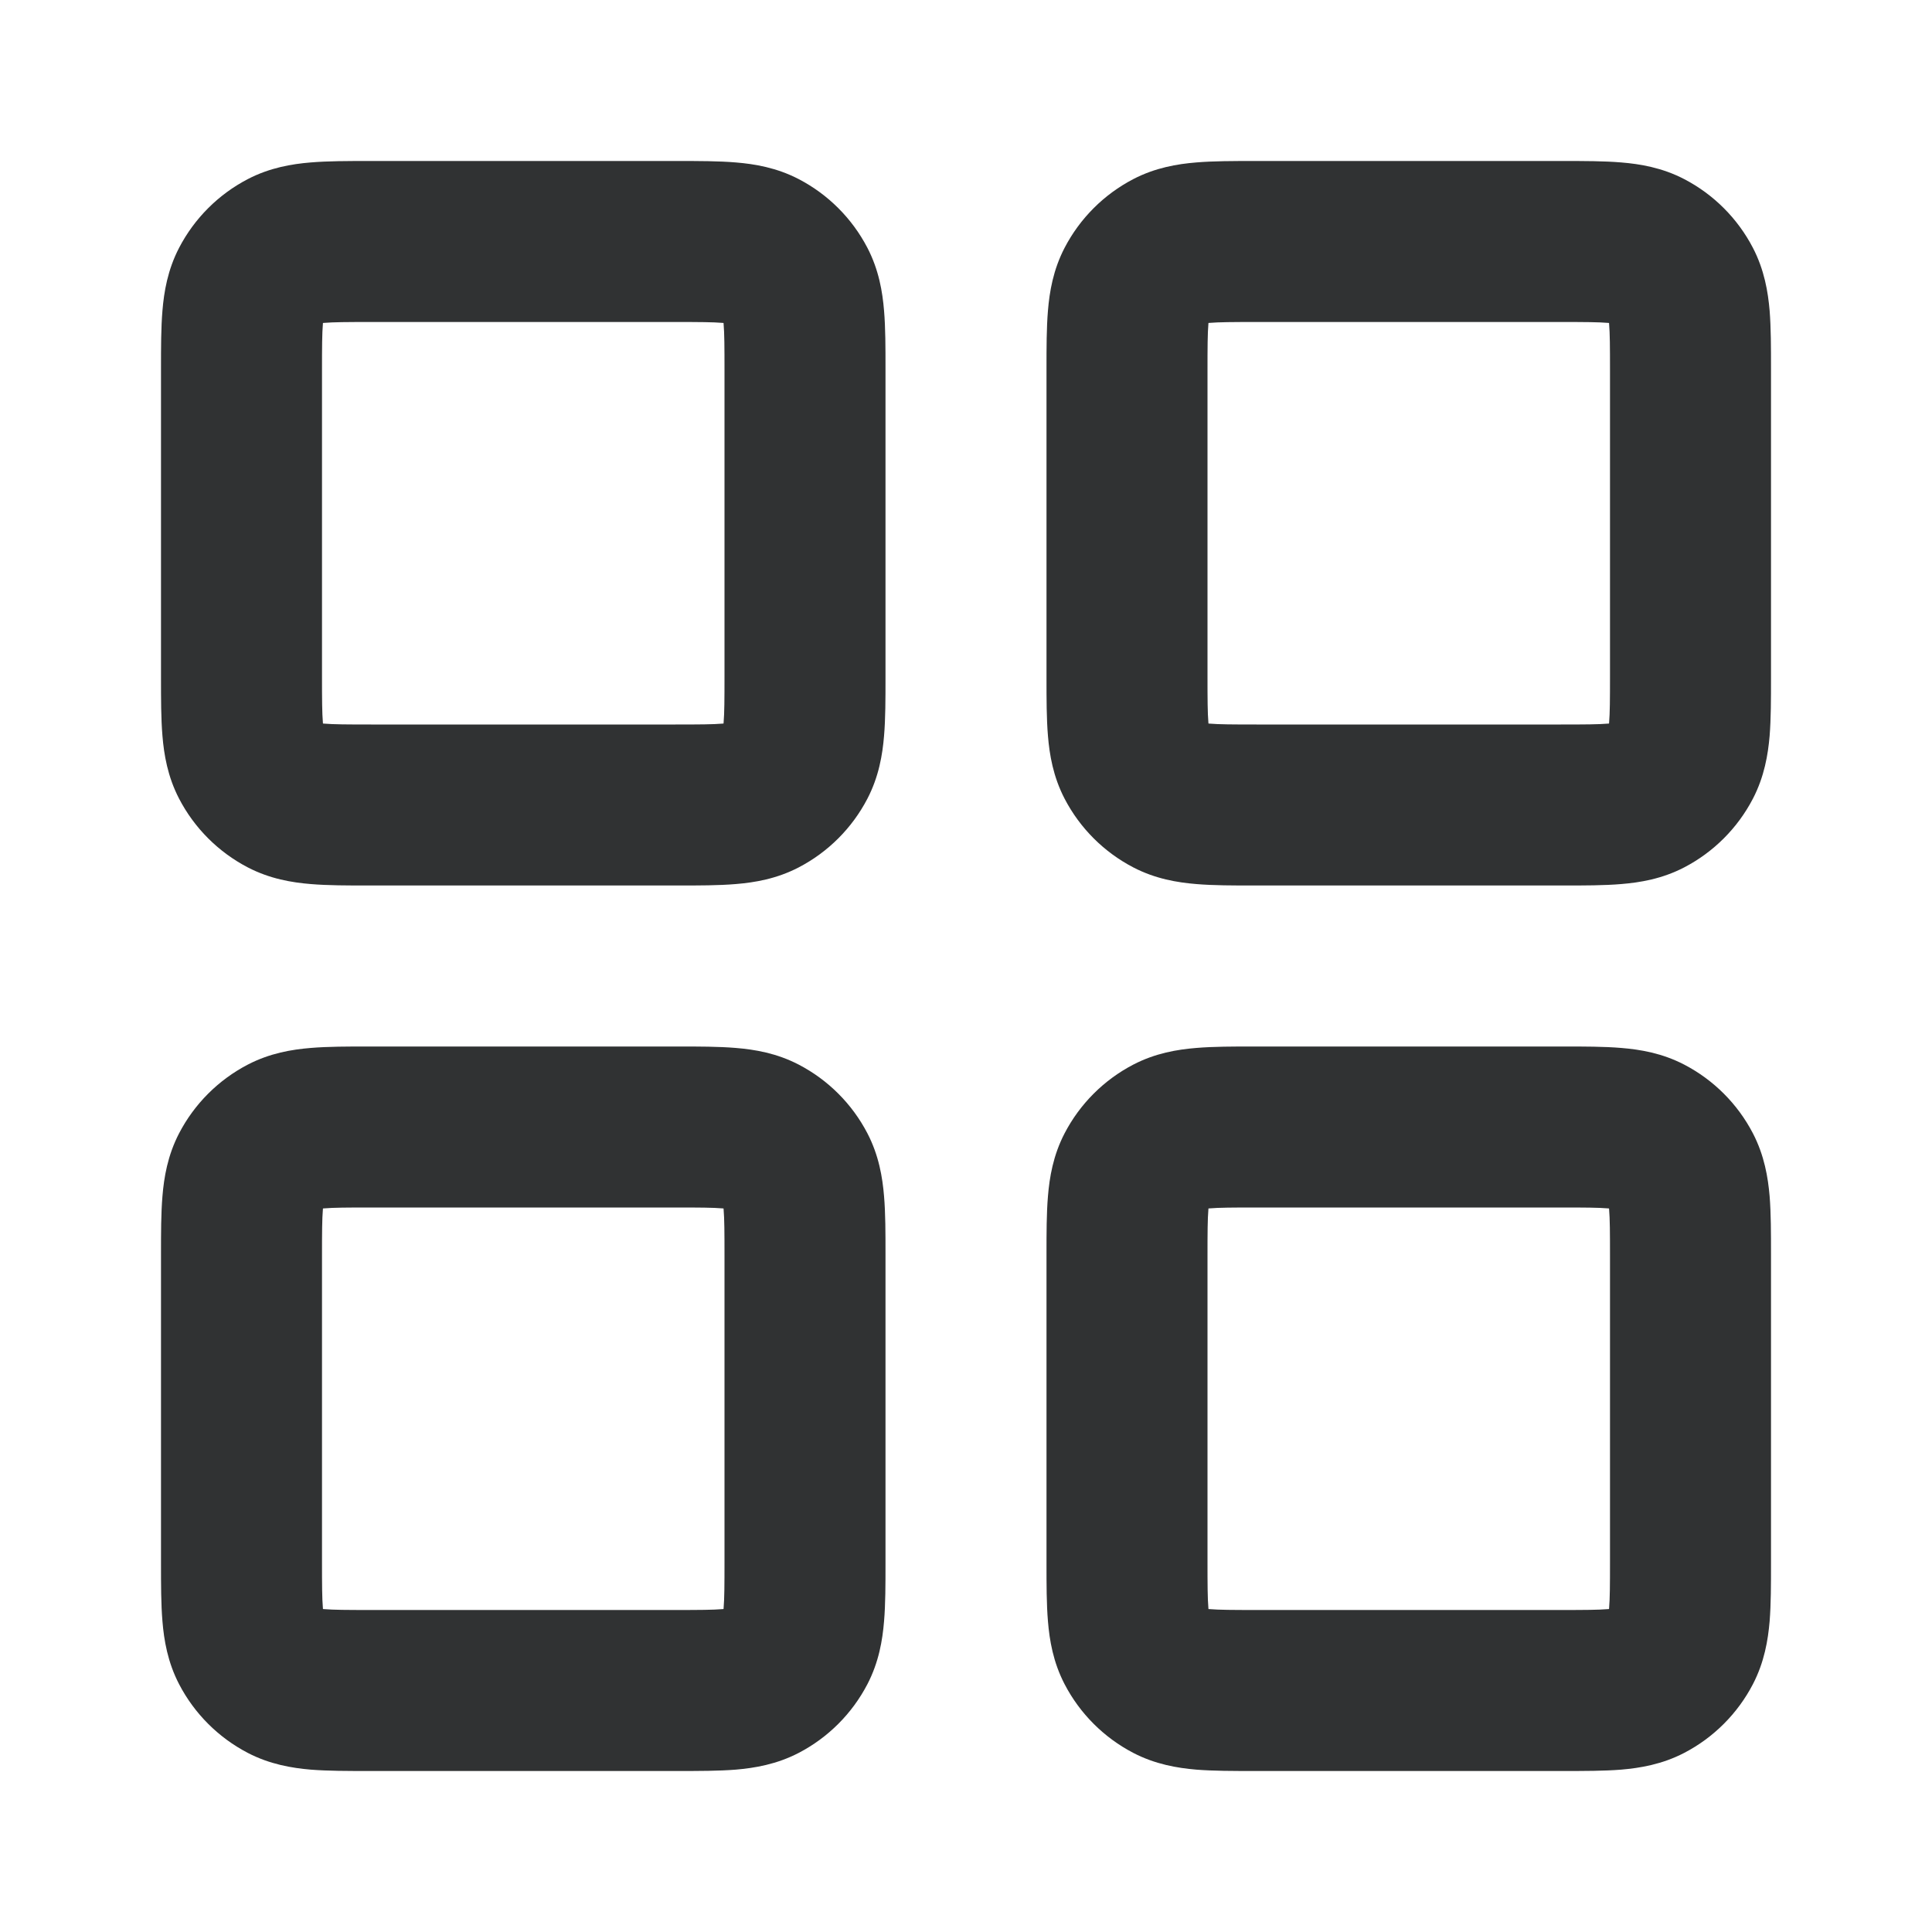 <svg width="24" height="24" viewBox="0 0 24 24" fill="none" xmlns="http://www.w3.org/2000/svg">
    <path fill-rule="evenodd" clip-rule="evenodd"
        d="M4.578 2C4.321 2 4.071 2 3.859 2.018C3.627 2.037 3.353 2.082 3.078 2.225C2.713 2.415 2.415 2.713 2.225 3.078C2.082 3.353 2.037 3.627 2.018 3.859C2 4.071 2 4.321 2 4.578V8.422C2 8.679 2 8.929 2.018 9.141C2.037 9.373 2.082 9.647 2.225 9.922C2.415 10.287 2.713 10.585 3.078 10.775C3.353 10.918 3.627 10.963 3.859 10.982C4.071 11 4.321 11 4.578 11H8.422C8.679 11 8.929 11 9.141 10.982C9.373 10.963 9.647 10.918 9.922 10.775C10.287 10.585 10.585 10.287 10.775 9.922C10.918 9.647 10.963 9.373 10.982 9.141C11 8.929 11 8.679 11 8.422V4.578C11 4.321 11 4.071 10.982 3.859C10.963 3.627 10.918 3.353 10.775 3.078C10.585 2.713 10.287 2.415 9.922 2.225C9.647 2.082 9.373 2.037 9.141 2.018C8.929 2 8.679 2 8.422 2H4.578ZM4.011 4.025L4.012 4.012L4.025 4.011C4.143 4.001 4.308 4 4.61 4H8.39C8.692 4 8.857 4.001 8.975 4.011L8.988 4.012L8.989 4.025C8.999 4.143 9 4.308 9 4.61V8.39C9 8.692 8.999 8.857 8.989 8.975L8.988 8.988L8.975 8.989C8.857 8.999 8.692 9 8.39 9H4.61C4.308 9 4.143 8.999 4.025 8.989L4.012 8.988L4.011 8.975C4.001 8.857 4 8.692 4 8.39V4.61C4 4.308 4.001 4.143 4.011 4.025Z"
        fill="#303233" />
    <path fill-rule="evenodd" clip-rule="evenodd"
        d="M15.578 2C15.321 2 15.071 2 14.86 2.018C14.627 2.037 14.353 2.082 14.078 2.225C13.713 2.415 13.415 2.713 13.225 3.078C13.082 3.353 13.037 3.627 13.018 3.859C13 4.071 13 4.321 13 4.578V8.422C13 8.679 13 8.929 13.018 9.141C13.037 9.373 13.082 9.647 13.225 9.922C13.415 10.287 13.713 10.585 14.078 10.775C14.353 10.918 14.627 10.963 14.86 10.982C15.071 11 15.321 11 15.578 11H19.422C19.679 11 19.929 11 20.14 10.982C20.373 10.963 20.647 10.918 20.922 10.775C21.287 10.585 21.585 10.287 21.775 9.922C21.918 9.647 21.963 9.373 21.983 9.141C22 8.929 22 8.679 22 8.423V4.578C22 4.321 22 4.071 21.983 3.859C21.963 3.627 21.918 3.353 21.775 3.078C21.585 2.713 21.287 2.415 20.922 2.225C20.647 2.082 20.373 2.037 20.14 2.018C19.929 2 19.679 2 19.422 2H15.578ZM15.011 4.025L15.012 4.012L15.025 4.011C15.143 4.001 15.309 4 15.61 4H19.39C19.692 4 19.857 4.001 19.975 4.011L19.988 4.012L19.989 4.025C19.999 4.143 20 4.308 20 4.61V8.39C20 8.692 19.999 8.857 19.989 8.975L19.988 8.988L19.975 8.989C19.857 8.999 19.692 9 19.39 9H15.61C15.309 9 15.143 8.999 15.025 8.989L15.012 8.988L15.011 8.975C15.001 8.857 15 8.692 15 8.39V4.61C15 4.308 15.001 4.143 15.011 4.025Z"
        fill="#303233" />
    <path fill-rule="evenodd" clip-rule="evenodd"
        d="M15.578 13H19.422C19.679 13 19.929 13 20.14 13.018C20.373 13.037 20.647 13.082 20.922 13.225C21.287 13.415 21.585 13.713 21.775 14.078C21.918 14.353 21.963 14.627 21.983 14.86C22 15.071 22 15.321 22 15.578V19.422C22 19.679 22 19.929 21.983 20.14C21.963 20.373 21.918 20.647 21.775 20.922C21.585 21.287 21.287 21.585 20.922 21.775C20.647 21.918 20.373 21.963 20.14 21.983C19.929 22 19.679 22 19.422 22H15.578C15.321 22 15.071 22 14.86 21.983C14.627 21.963 14.353 21.918 14.078 21.775C13.713 21.585 13.415 21.287 13.225 20.922C13.082 20.647 13.037 20.373 13.018 20.14C13 19.929 13 19.679 13 19.422V15.578C13 15.321 13 15.071 13.018 14.86C13.037 14.627 13.082 14.353 13.225 14.078C13.415 13.713 13.713 13.415 14.078 13.225C14.353 13.082 14.627 13.037 14.86 13.018C15.071 13 15.321 13 15.578 13ZM15.012 15.012L15.011 15.025C15.001 15.143 15 15.309 15 15.61V19.39C15 19.692 15.001 19.857 15.011 19.975L15.012 19.988L15.025 19.989C15.143 19.999 15.309 20 15.61 20H19.39C19.692 20 19.857 19.999 19.975 19.989L19.988 19.988L19.989 19.975C19.999 19.857 20 19.692 20 19.39V15.61C20 15.309 19.999 15.143 19.989 15.025L19.988 15.012L19.975 15.011C19.857 15.001 19.692 15 19.39 15H15.61C15.309 15 15.143 15.001 15.025 15.011L15.012 15.012Z"
        fill="#303233" />
    <path fill-rule="evenodd" clip-rule="evenodd"
        d="M4.578 13C4.321 13 4.071 13 3.859 13.018C3.627 13.037 3.353 13.082 3.078 13.225C2.713 13.415 2.415 13.713 2.225 14.078C2.082 14.353 2.037 14.627 2.018 14.86C2 15.071 2 15.321 2 15.578V19.422C2 19.679 2 19.929 2.018 20.14C2.037 20.373 2.082 20.647 2.225 20.922C2.415 21.287 2.713 21.585 3.078 21.775C3.353 21.918 3.627 21.963 3.859 21.983C4.071 22 4.321 22 4.578 22H8.422C8.679 22 8.929 22 9.141 21.983C9.373 21.963 9.647 21.918 9.922 21.775C10.287 21.585 10.585 21.287 10.775 20.922C10.918 20.647 10.963 20.373 10.982 20.14C11 19.929 11 19.679 11 19.422V15.578C11 15.321 11 15.071 10.982 14.86C10.963 14.627 10.918 14.353 10.775 14.078C10.585 13.713 10.287 13.415 9.922 13.225C9.647 13.082 9.373 13.037 9.141 13.018C8.929 13 8.679 13 8.422 13H4.578ZM4.011 15.025L4.012 15.012L4.025 15.011C4.143 15.001 4.308 15 4.61 15H8.39C8.692 15 8.857 15.001 8.975 15.011L8.988 15.012L8.989 15.025C8.999 15.143 9 15.309 9 15.61V19.39C9 19.692 8.999 19.857 8.989 19.975L8.988 19.988L8.975 19.989C8.857 19.999 8.692 20 8.39 20H4.61C4.308 20 4.143 19.999 4.025 19.989L4.012 19.988L4.011 19.975C4.001 19.857 4 19.692 4 19.39V15.61C4 15.309 4.001 15.143 4.011 15.025Z"
        fill="#303233" />
</svg>
